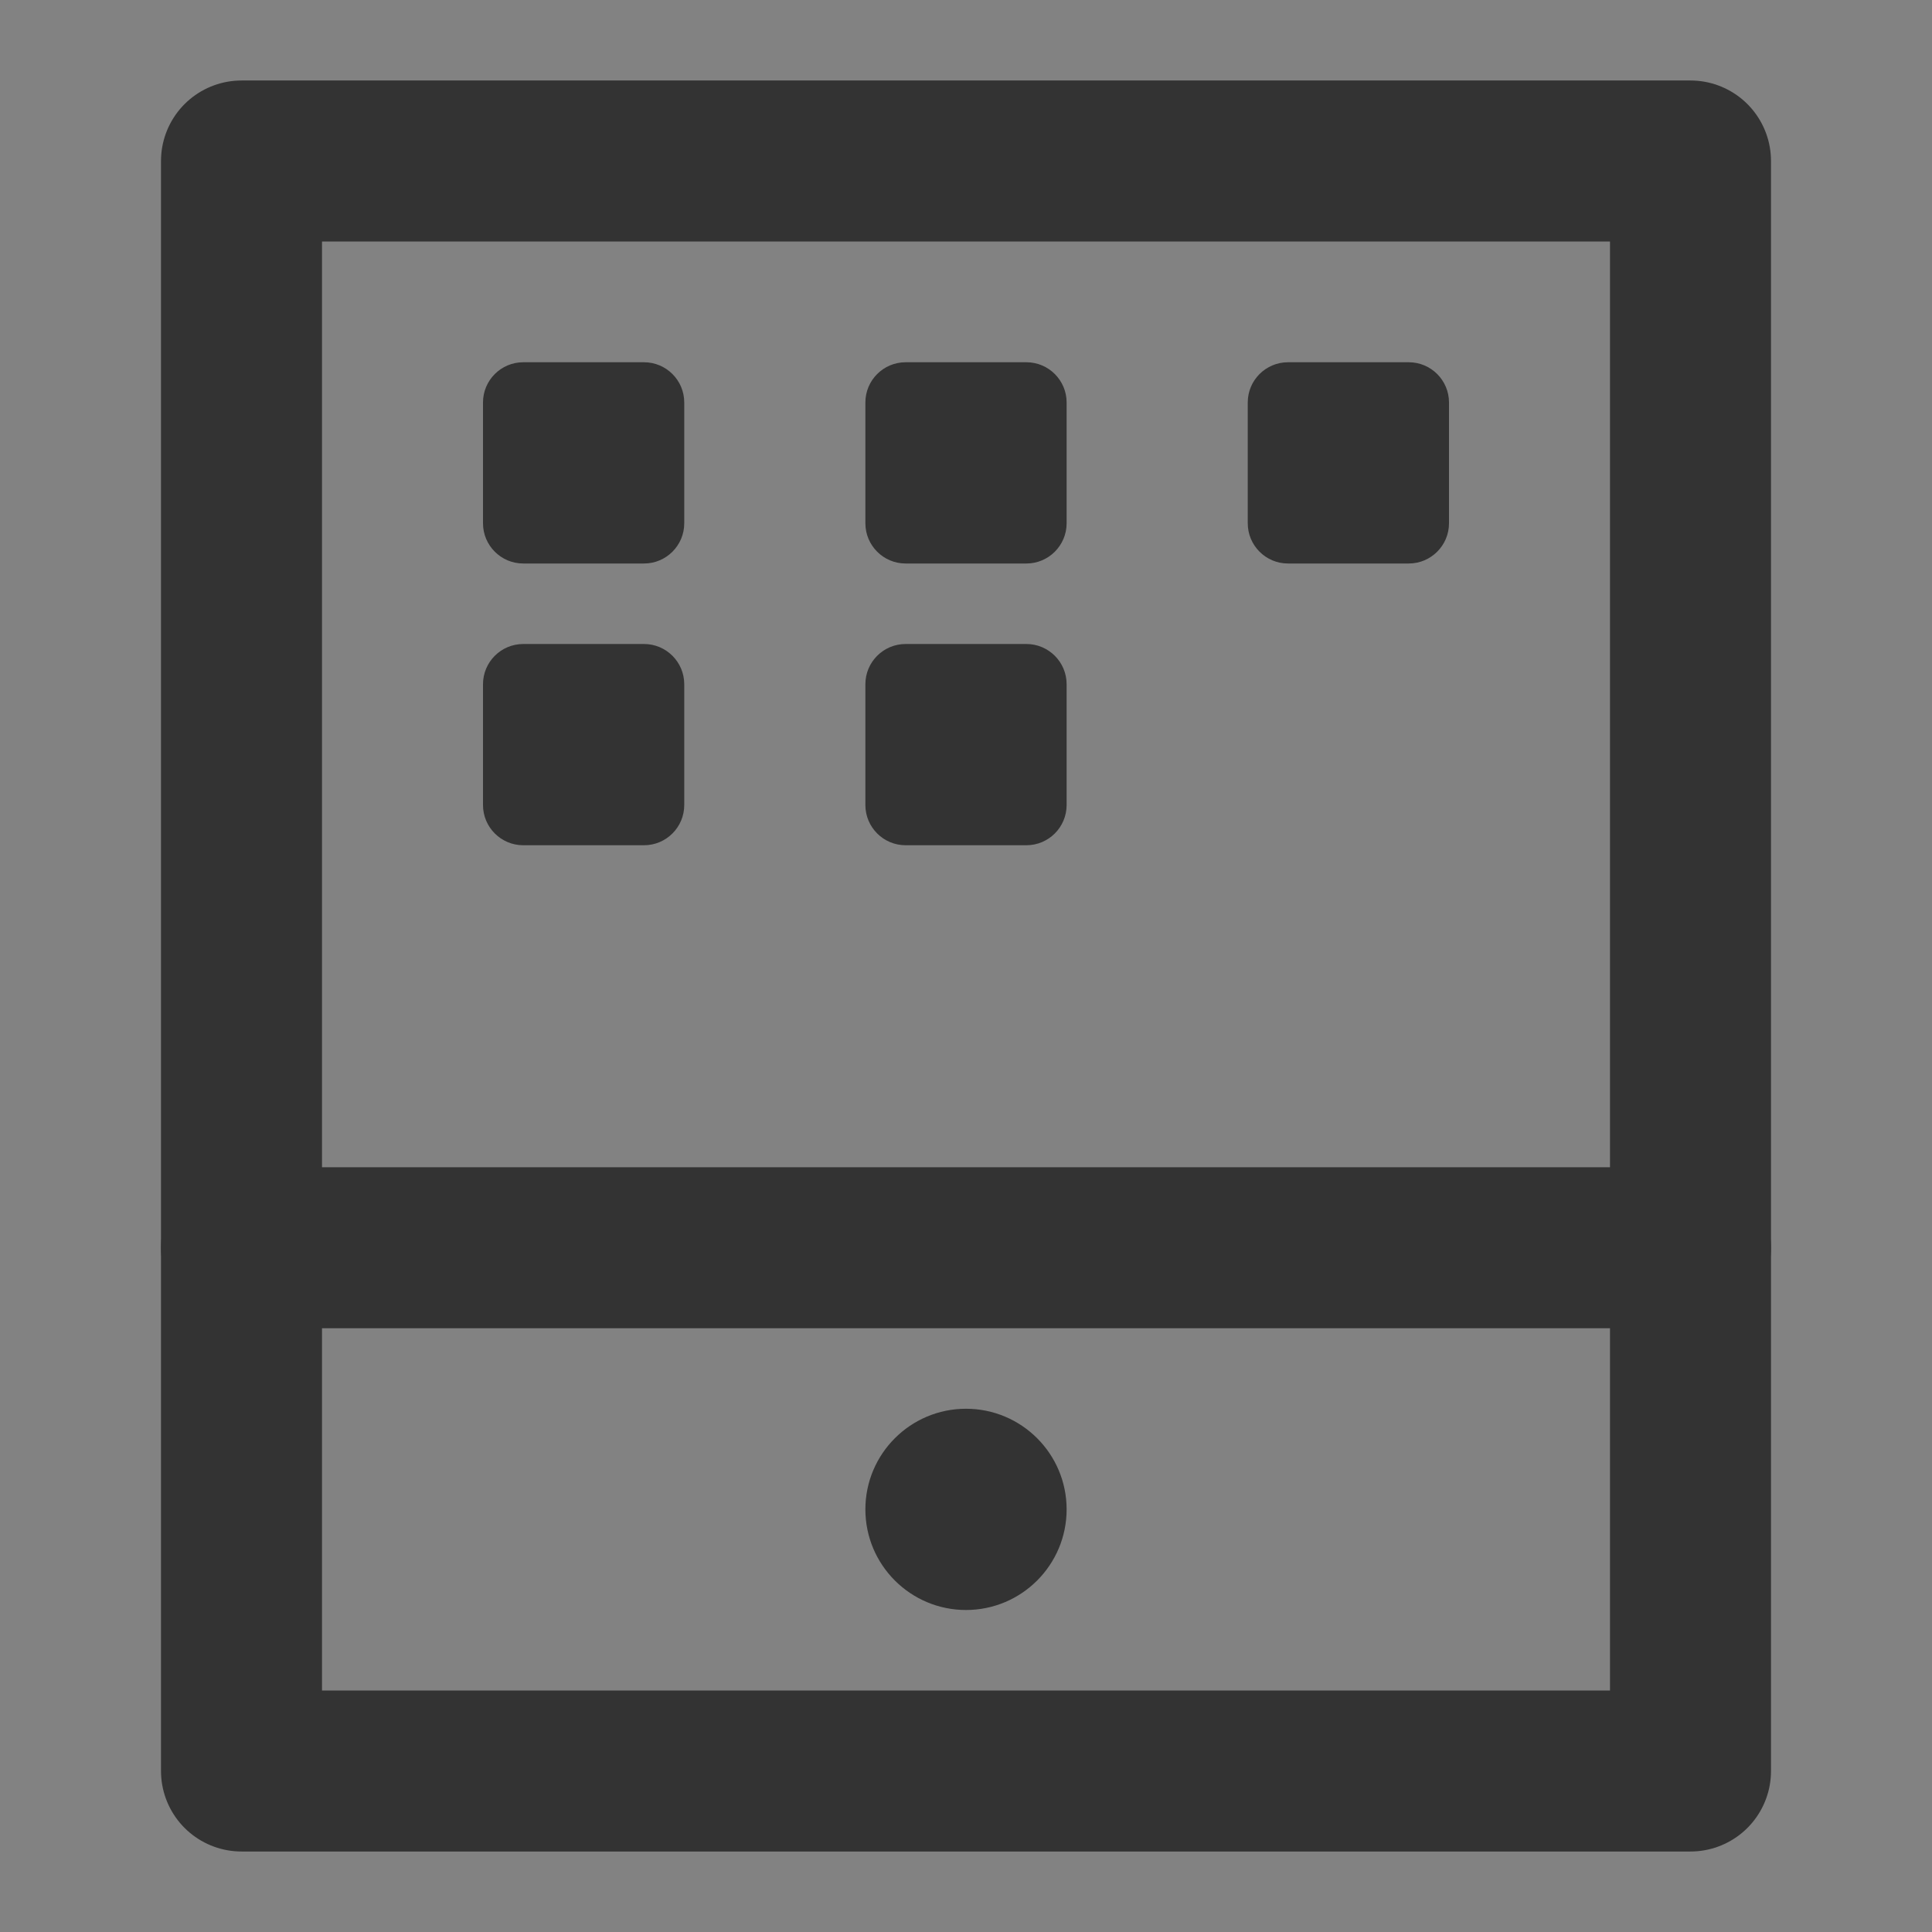 <svg width="24" height="24" viewBox="0 0 24 24" fill="none" xmlns="http://www.w3.org/2000/svg">
<rect x="0" y="0" width="24" height="24" fill="#808080" stroke="none"/>
<g clip-path="url(#clip0_201_49661)">
<path d="M24 0H0V24H24V0Z" fill="white" fill-opacity="0.01"/>
<path d="M24 0H0V24H24V0Z" fill="white" fill-opacity="0.01"/>
<path d="M21 2H3V15.5H21V2Z" stroke="#333333" stroke-width="2" stroke-linejoin="round"/>
<path d="M21 15.5V22H3V15.5" stroke="#333333" stroke-width="2" stroke-linecap="round" stroke-linejoin="round"/>
<path d="M8 4.5H6.5C6.224 4.5 6 4.724 6 5V6.5C6 6.776 6.224 7 6.5 7H8C8.276 7 8.5 6.776 8.5 6.5V5C8.5 4.724 8.276 4.5 8 4.5Z" fill="#333333"/>
<path d="M8 8H6.5C6.224 8 6 8.224 6 8.5V10C6 10.276 6.224 10.5 6.5 10.5H8C8.276 10.5 8.5 10.276 8.5 10V8.5C8.5 8.224 8.276 8 8 8Z" fill="#333333"/>
<path d="M12.75 4.5H11.25C10.974 4.5 10.75 4.724 10.75 5V6.5C10.75 6.776 10.974 7 11.25 7H12.75C13.026 7 13.25 6.776 13.25 6.5V5C13.25 4.724 13.026 4.5 12.75 4.5Z" fill="#333333"/>
<path d="M12.75 8H11.25C10.974 8 10.75 8.224 10.75 8.5V10C10.75 10.276 10.974 10.5 11.25 10.5H12.75C13.026 10.5 13.25 10.276 13.25 10V8.5C13.25 8.224 13.026 8 12.75 8Z" fill="#333333"/>
<path d="M13.25 18.75C13.25 18.06 12.69 17.5 12 17.5C11.31 17.5 10.75 18.06 10.75 18.75C10.75 19.44 11.31 20 12 20C12.69 20 13.25 19.44 13.25 18.75Z" fill="#333333"/>
<path d="M17.5 4.5H16C15.724 4.5 15.5 4.724 15.5 5V6.5C15.5 6.776 15.724 7 16 7H17.5C17.776 7 18 6.776 18 6.5V5C18 4.724 17.776 4.5 17.5 4.5Z" fill="#333333"/>
</g>
<defs>
<clipPath id="clip0_201_49661">
<rect width="24" height="24" fill="white"/>
</clipPath>
</defs>
</svg>
